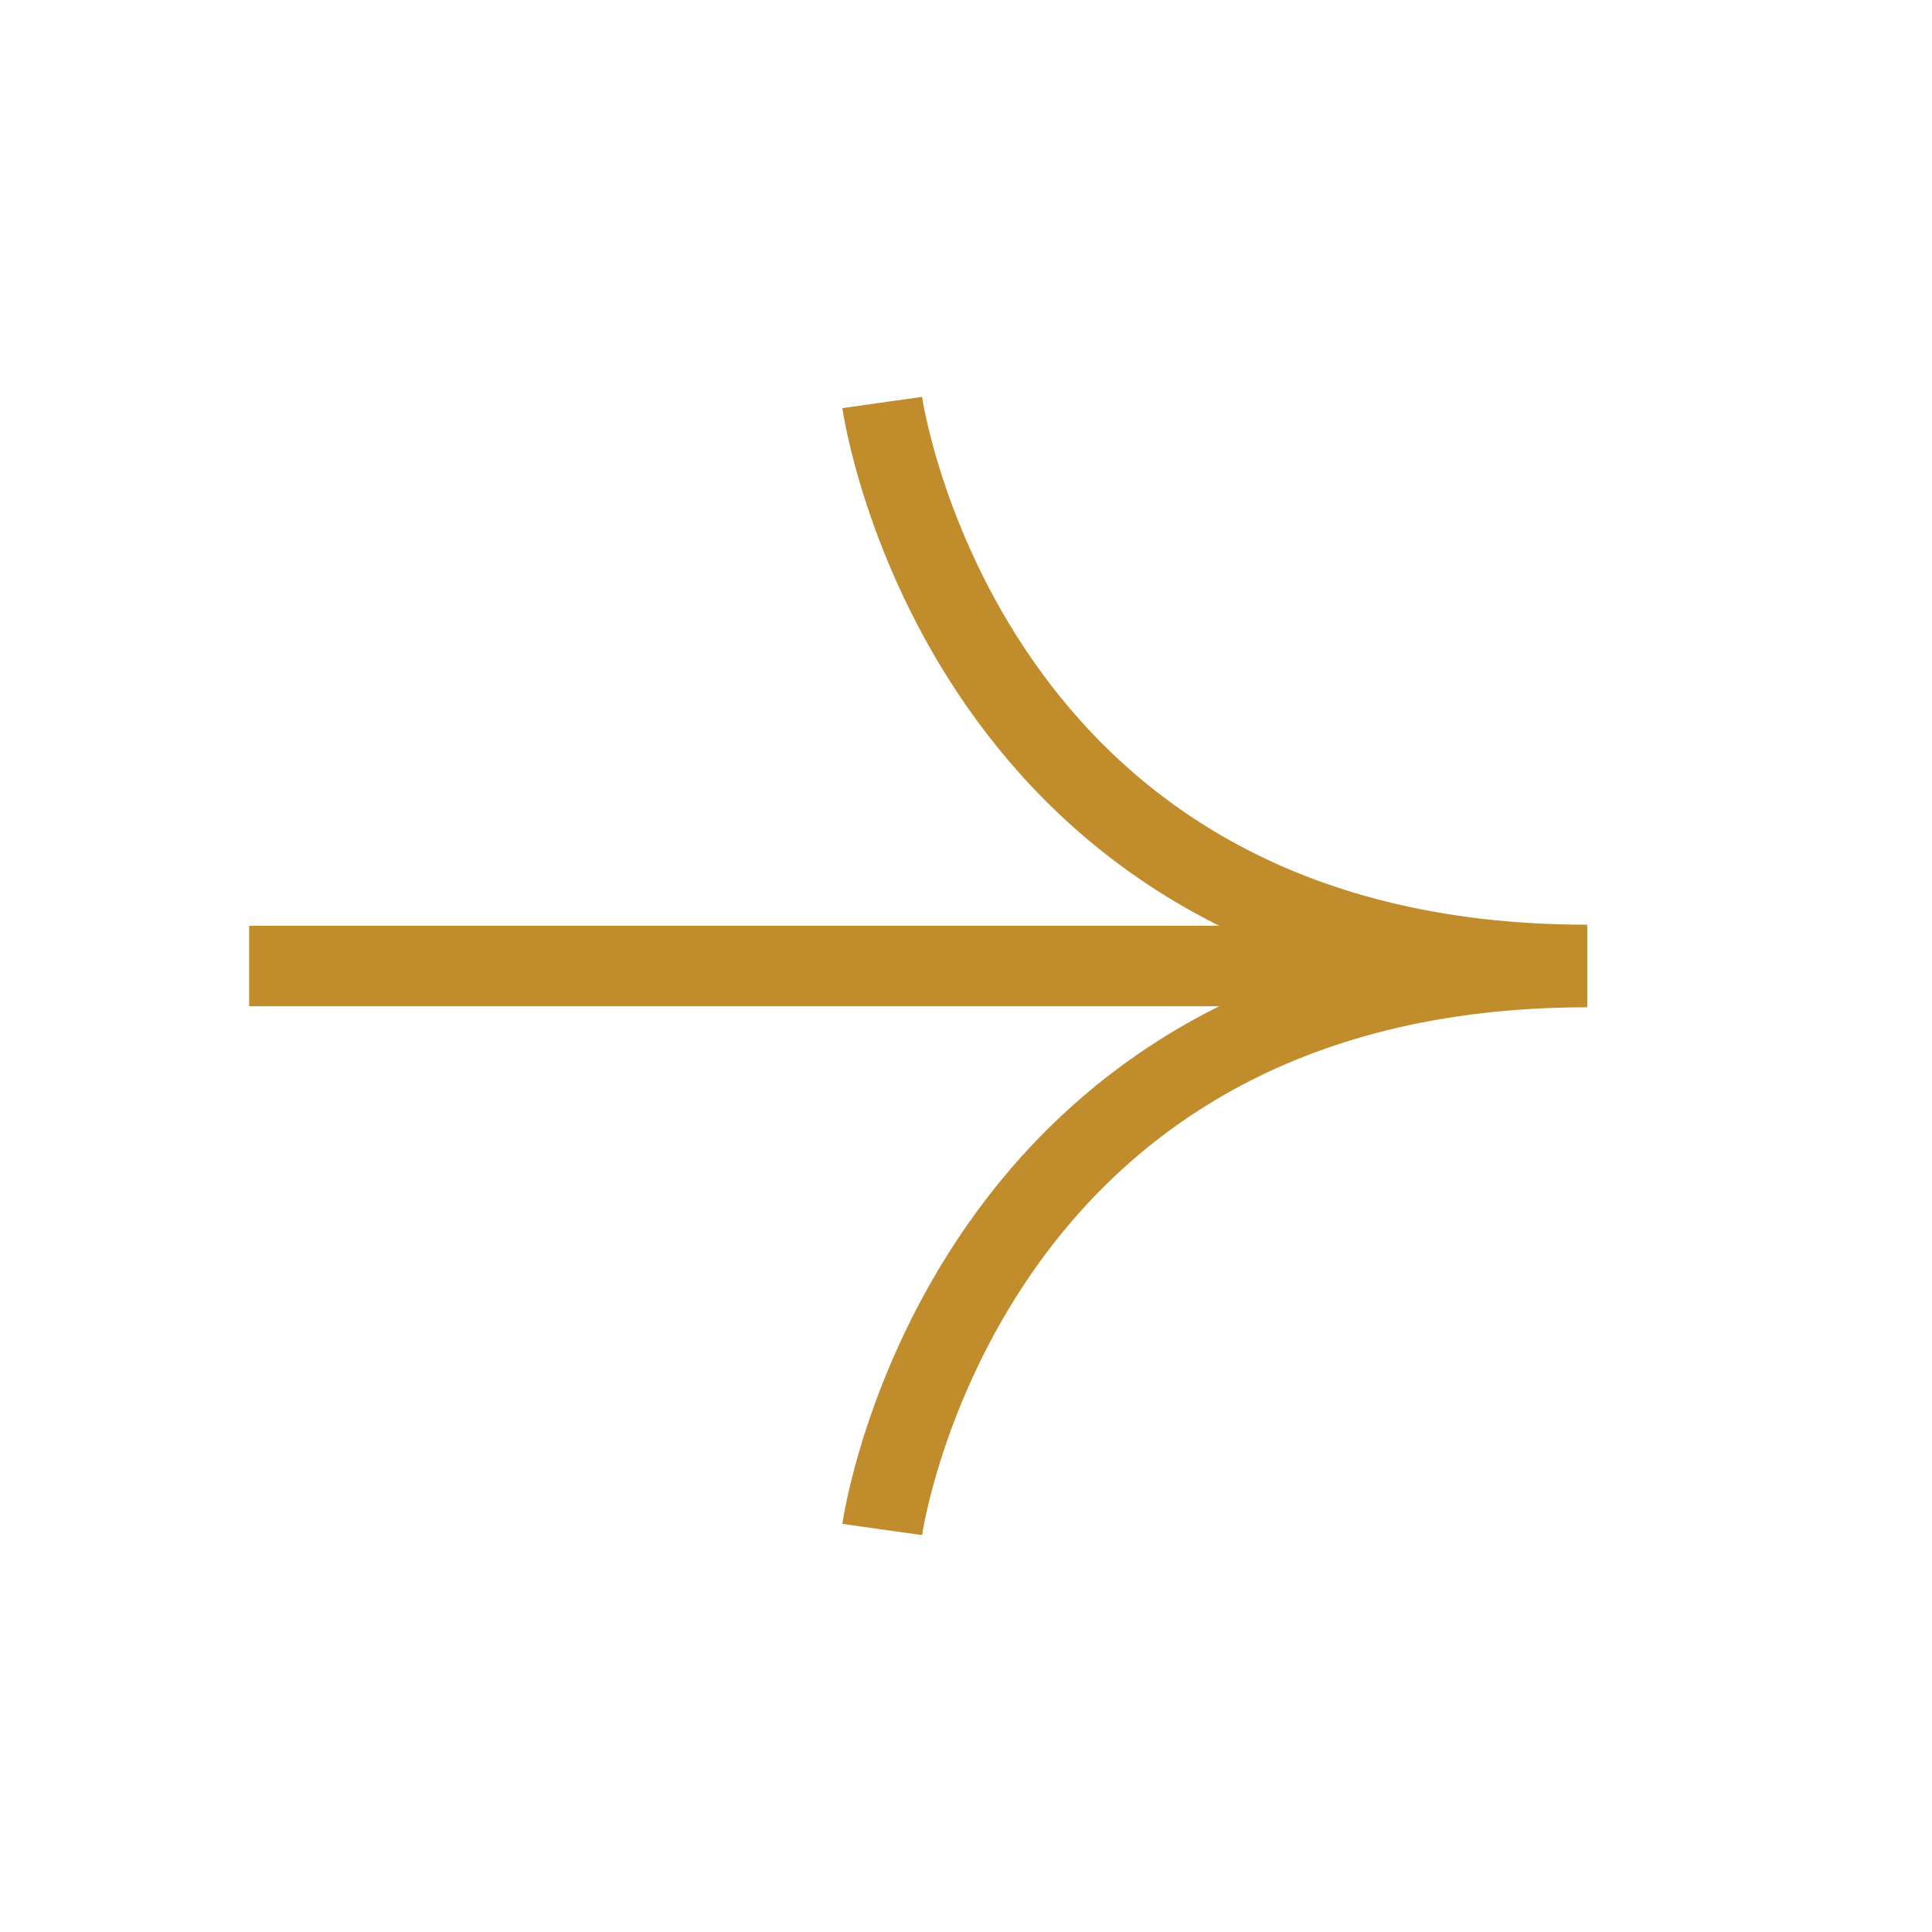 <svg width="25" height="25" viewBox="0 0 24 24" fill="none" xmlns="http://www.w3.org/2000/svg">
<path d="M3.095 12L19.16 12" stroke="#C18C2C"/>
<path d="M10.959 5C10.959 5 11.943 11.987 19.716 11.987" stroke="#C18C2C"/>
<path d="M10.959 19C10.959 19 11.943 12.013 19.716 12.013" stroke="#C18C2C"/>
</svg>
